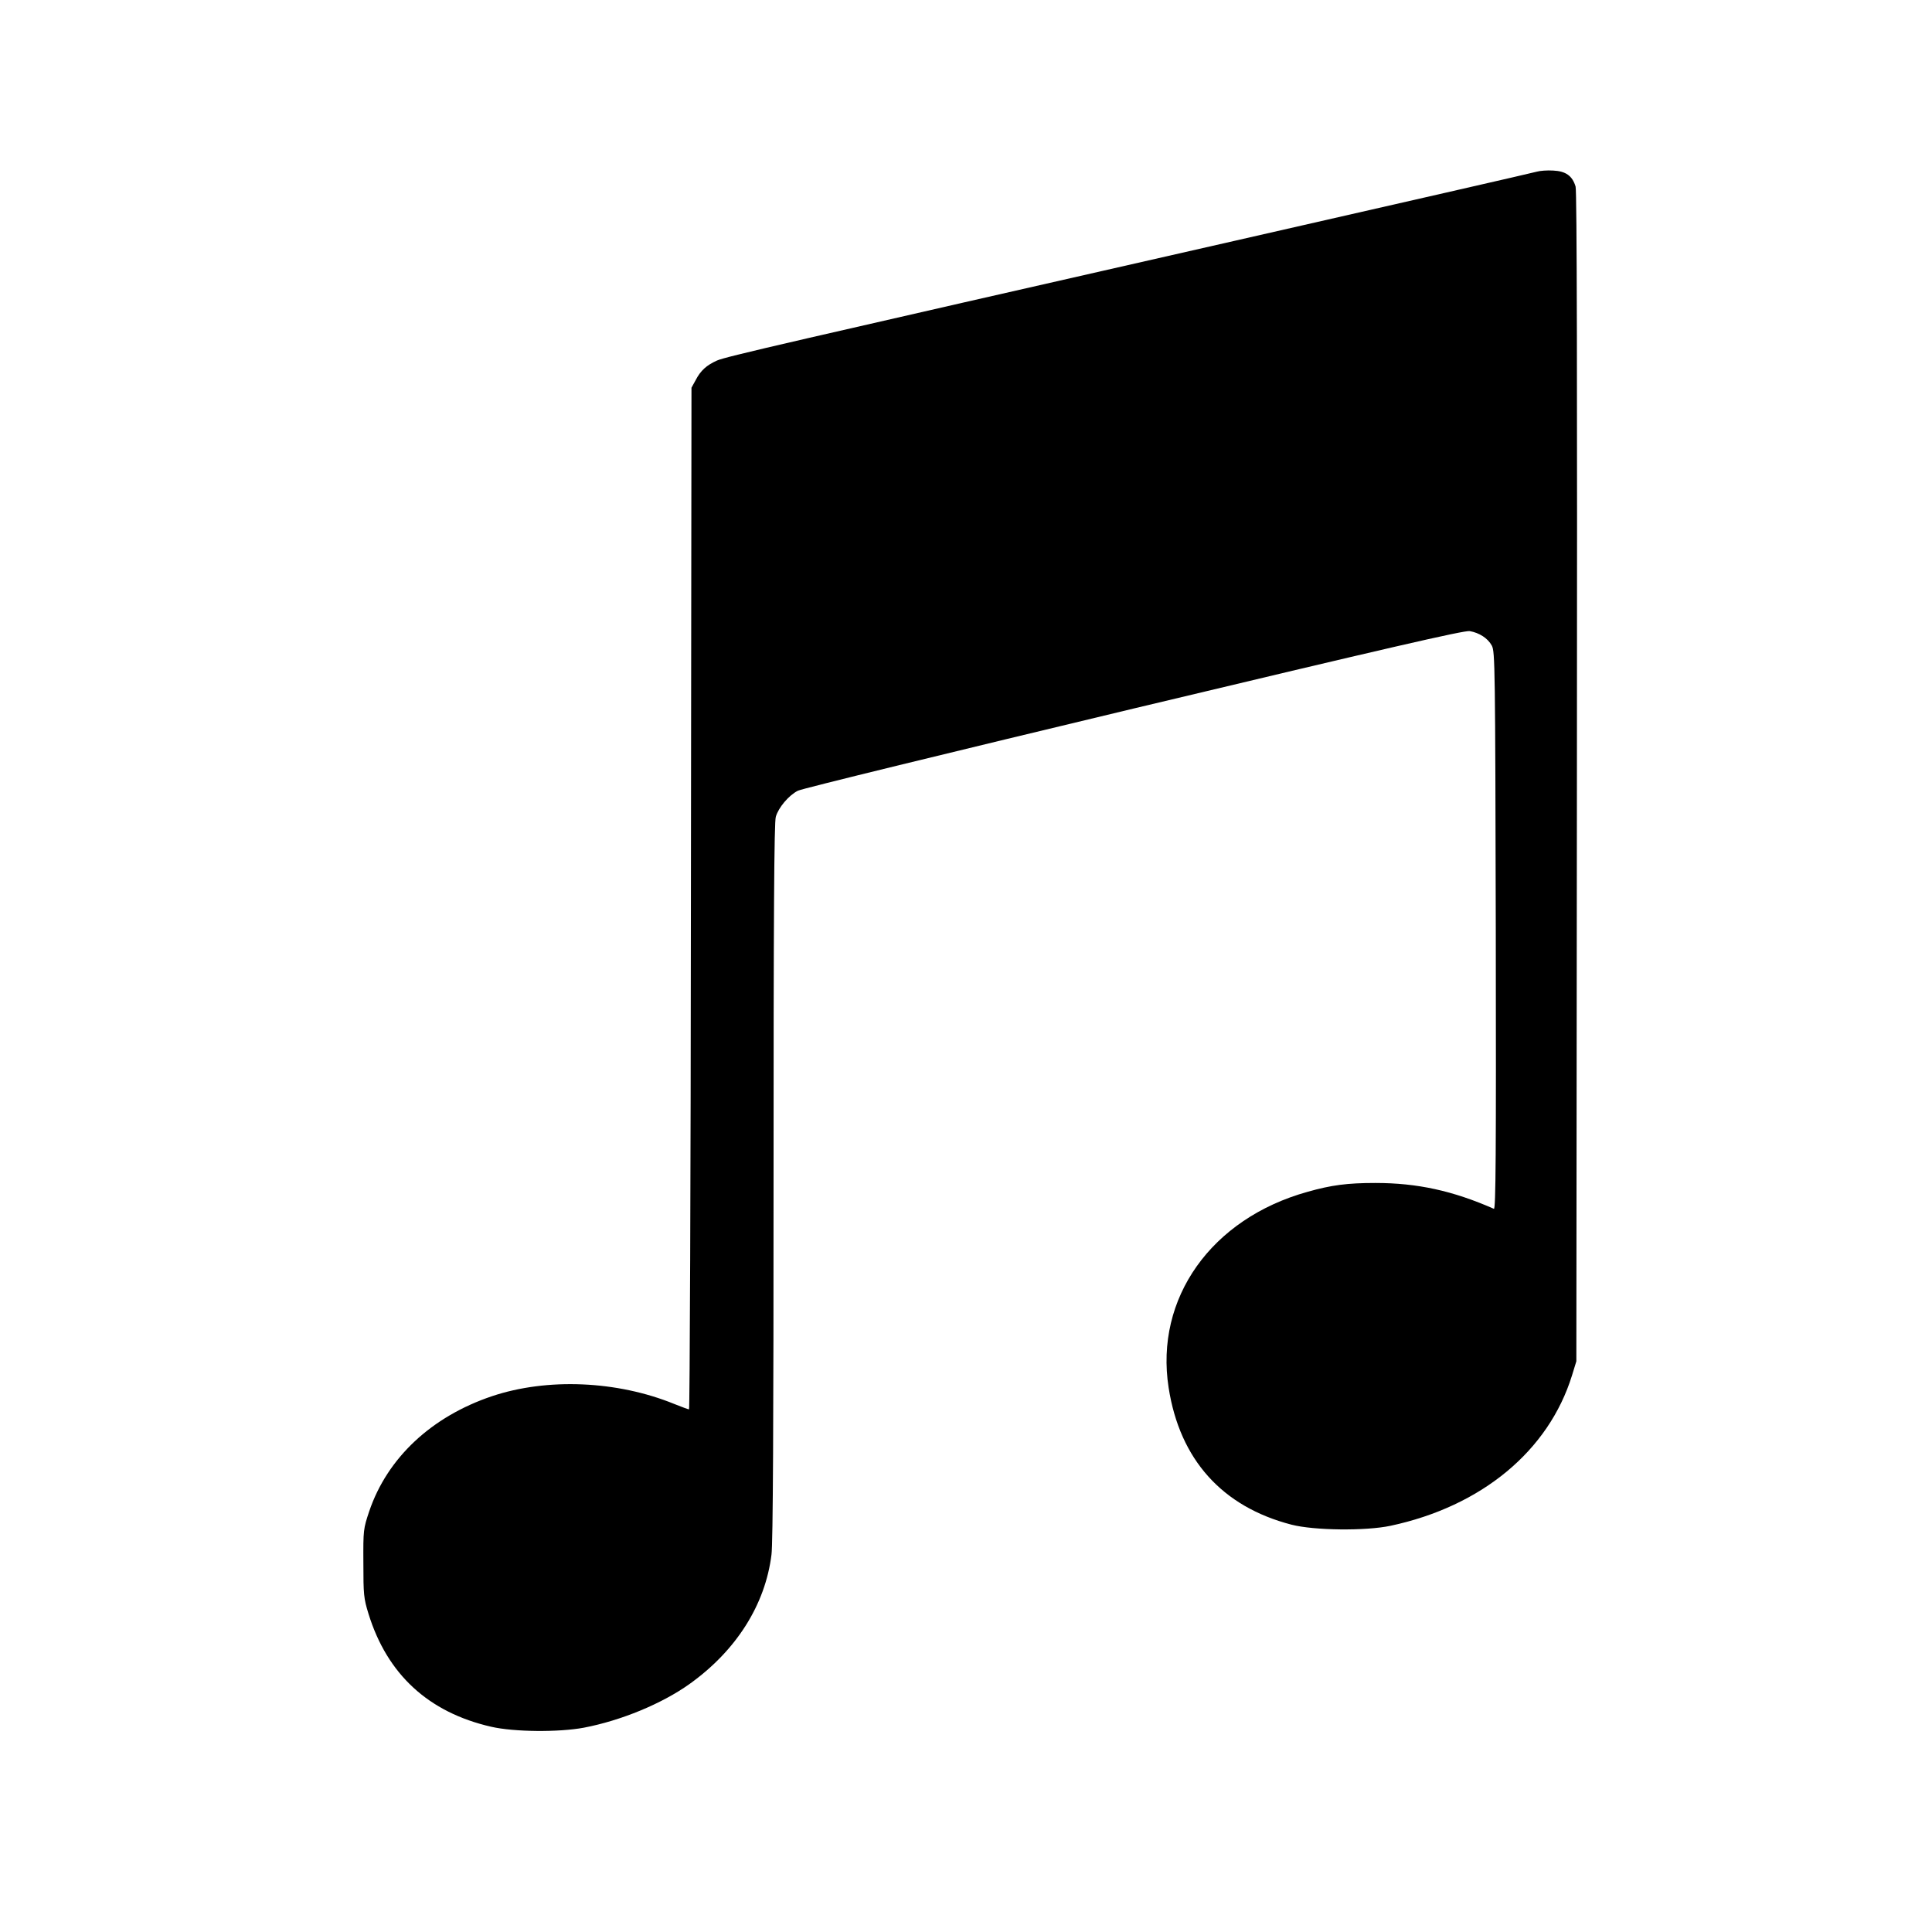<?xml version="1.0" standalone="no"?>
<!DOCTYPE svg PUBLIC "-//W3C//DTD SVG 20010904//EN"
 "http://www.w3.org/TR/2001/REC-SVG-20010904/DTD/svg10.dtd">
<svg version="1.0" xmlns="http://www.w3.org/2000/svg"
 width="1024pt" height="1024pt" viewBox="0 0 1024 1024"
 preserveAspectRatio="xMidYMid meet">
<g transform="translate(0,1024) scale(0.1,-0.1)"
fill="#000000" stroke="none">
<path d="M8145 9330 c-16 -5 -734 -169 -1595 -365 -2418 -550 -2702 -615
-2750 -636 -55 -25 -86 -52 -113 -104 l-22 -40 -3 -2707 c-1 -1490 -6 -2708
-10 -2708 -4 0 -39 13 -79 29 -302 123 -672 139 -965 41 -321 -108 -555 -327
-651 -610 -31 -93 -32 -98 -31 -275 0 -167 2 -187 27 -268 99 -321 318 -523
650 -599 121 -28 359 -30 492 -5 198 38 413 127 559 231 248 177 402 420 435
686 8 57 11 709 11 1979 0 1408 3 1904 12 1932 14 49 69 114 117 138 20 11
821 206 1781 436 1340 320 1752 415 1780 410 51 -9 96 -38 117 -77 17 -31 18
-110 21 -1512 2 -1188 0 -1477 -10 -1473 -218 96 -407 137 -628 137 -149 0
-233 -11 -360 -47 -510 -142 -810 -564 -736 -1038 59 -381 284 -631 651 -726
120 -31 393 -34 525 -6 483 103 838 397 962 797 l23 75 3 3095 c2 2098 0 3106
-7 3131 -17 57 -52 82 -119 85 -31 2 -70 -1 -87 -6z"/>
</g>
</svg>
